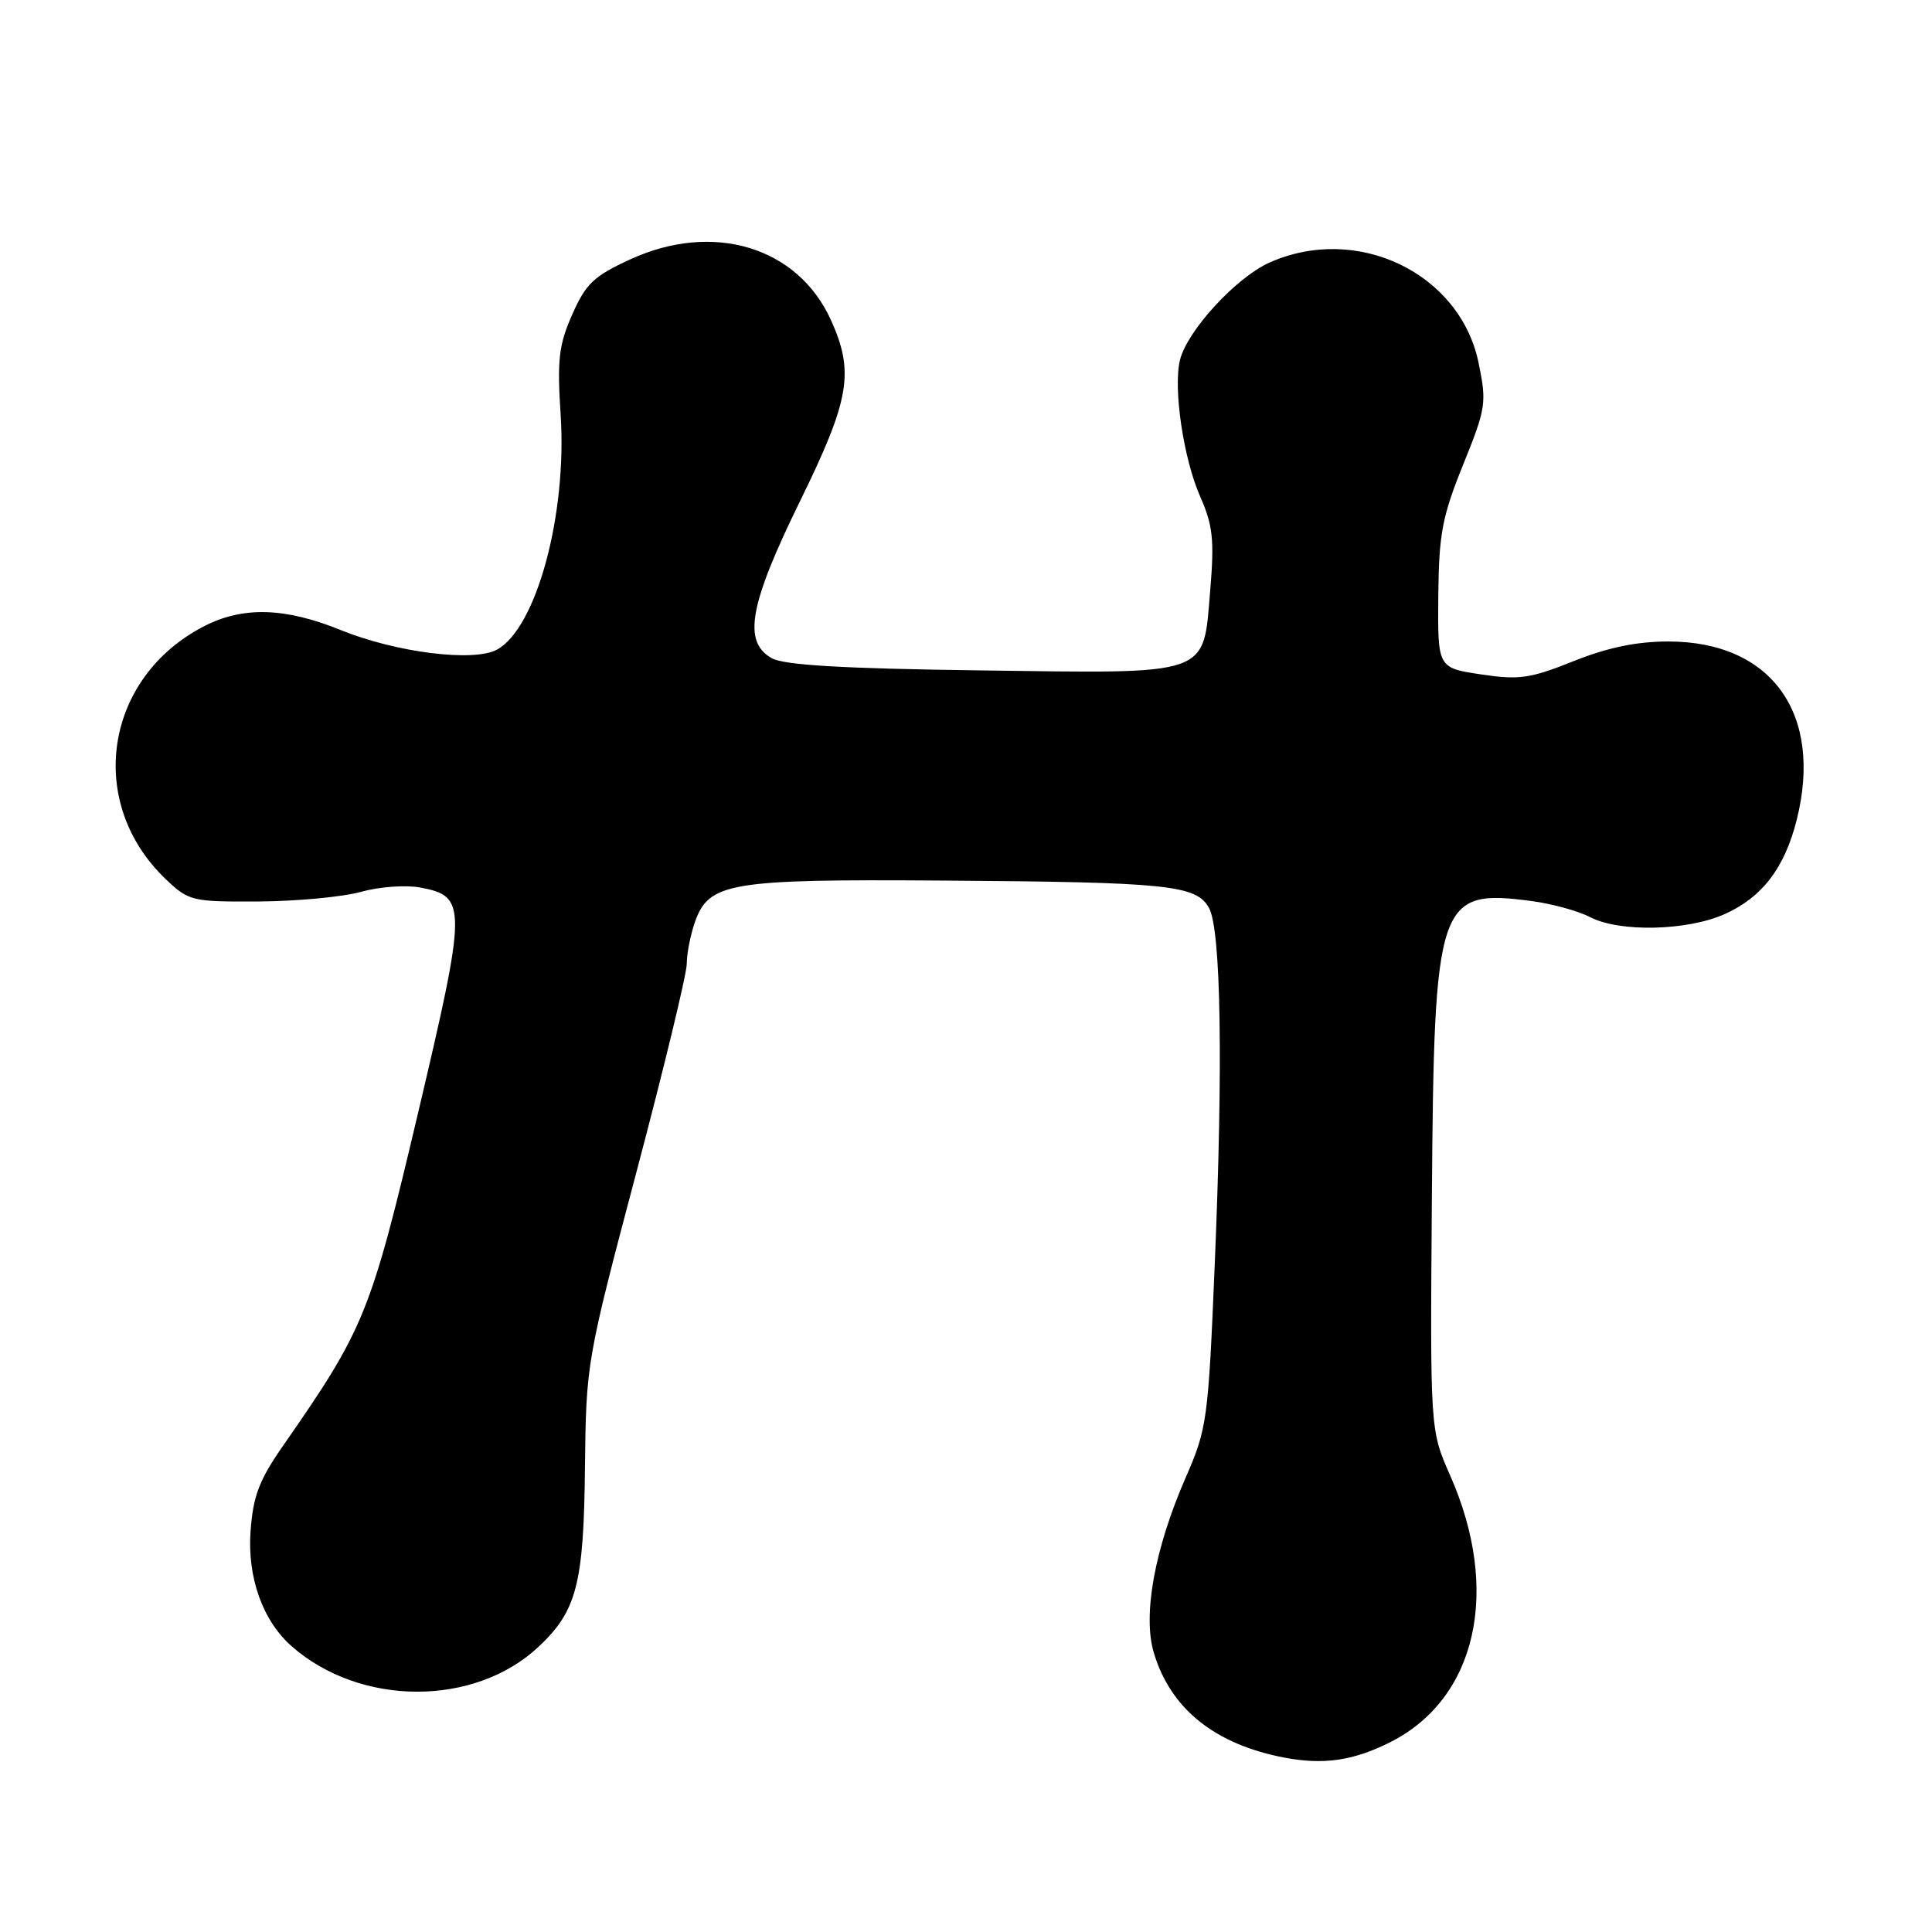 <?xml version="1.0" encoding="UTF-8" standalone="no"?>
<!DOCTYPE svg PUBLIC "-//W3C//DTD SVG 1.1//EN" "http://www.w3.org/Graphics/SVG/1.1/DTD/svg11.dtd" >
<svg xmlns="http://www.w3.org/2000/svg" xmlns:xlink="http://www.w3.org/1999/xlink" version="1.1" viewBox="0 0 256 256">
 <g >
 <path fill="currentColor"
d=" M 184.15 230.88 C 195.67 225.13 198.91 210.79 192.15 195.50 C 189.50 189.50 189.50 189.50 189.73 158.81 C 190.02 119.17 190.50 117.75 202.99 119.40 C 205.67 119.76 209.14 120.71 210.69 121.52 C 214.60 123.56 223.63 123.35 228.60 121.09 C 233.53 118.86 236.47 114.99 238.07 108.65 C 241.61 94.57 234.73 85.00 221.06 85.00 C 216.88 85.00 213.01 85.80 208.50 87.61 C 202.75 89.91 201.29 90.12 196.24 89.36 C 190.50 88.50 190.50 88.50 190.58 79.00 C 190.66 70.74 191.09 68.47 193.87 61.58 C 196.91 54.07 197.01 53.39 195.92 48.08 C 193.46 36.16 179.79 29.61 168.20 34.80 C 163.78 36.78 157.34 43.79 156.36 47.68 C 155.43 51.42 156.81 60.78 159.04 65.82 C 160.71 69.60 160.92 71.55 160.36 78.23 C 159.40 89.69 160.67 89.25 129.79 88.83 C 111.62 88.59 103.87 88.13 102.25 87.21 C 98.40 85.02 99.28 80.13 106.00 66.42 C 112.62 52.91 113.23 49.31 110.09 42.38 C 105.69 32.71 94.52 29.33 83.55 34.35 C 78.70 36.57 77.63 37.58 75.83 41.66 C 74.04 45.70 73.81 47.66 74.29 54.99 C 75.15 68.25 71.05 83.29 65.83 86.09 C 62.73 87.75 52.48 86.46 45.16 83.49 C 37.80 80.50 32.23 80.33 27.12 82.94 C 13.83 89.72 11.29 106.33 21.97 116.50 C 25.02 119.40 25.44 119.50 34.31 119.45 C 39.37 119.42 45.46 118.84 47.85 118.17 C 50.24 117.50 53.76 117.24 55.68 117.60 C 61.90 118.77 61.88 120.00 55.37 147.58 C 49.13 173.99 48.28 176.09 37.56 191.49 C 34.34 196.11 33.54 198.21 33.20 202.90 C 32.76 209.02 34.81 214.76 38.64 218.13 C 47.74 226.14 62.88 226.17 71.37 218.20 C 76.42 213.46 77.35 209.88 77.51 194.50 C 77.66 180.63 77.72 180.27 84.33 155.31 C 88.00 141.45 91.00 129.03 91.00 127.71 C 91.00 126.38 91.48 123.92 92.06 122.24 C 93.92 116.92 96.54 116.48 125.00 116.68 C 154.83 116.89 158.52 117.27 160.20 120.31 C 161.79 123.19 162.08 141.07 160.95 167.76 C 160.10 188.14 159.94 189.31 157.12 195.76 C 152.99 205.21 151.39 214.02 152.89 219.01 C 155.12 226.46 161.01 231.16 170.27 232.91 C 175.41 233.87 179.32 233.30 184.15 230.88 Z "/>
</g>
</svg>